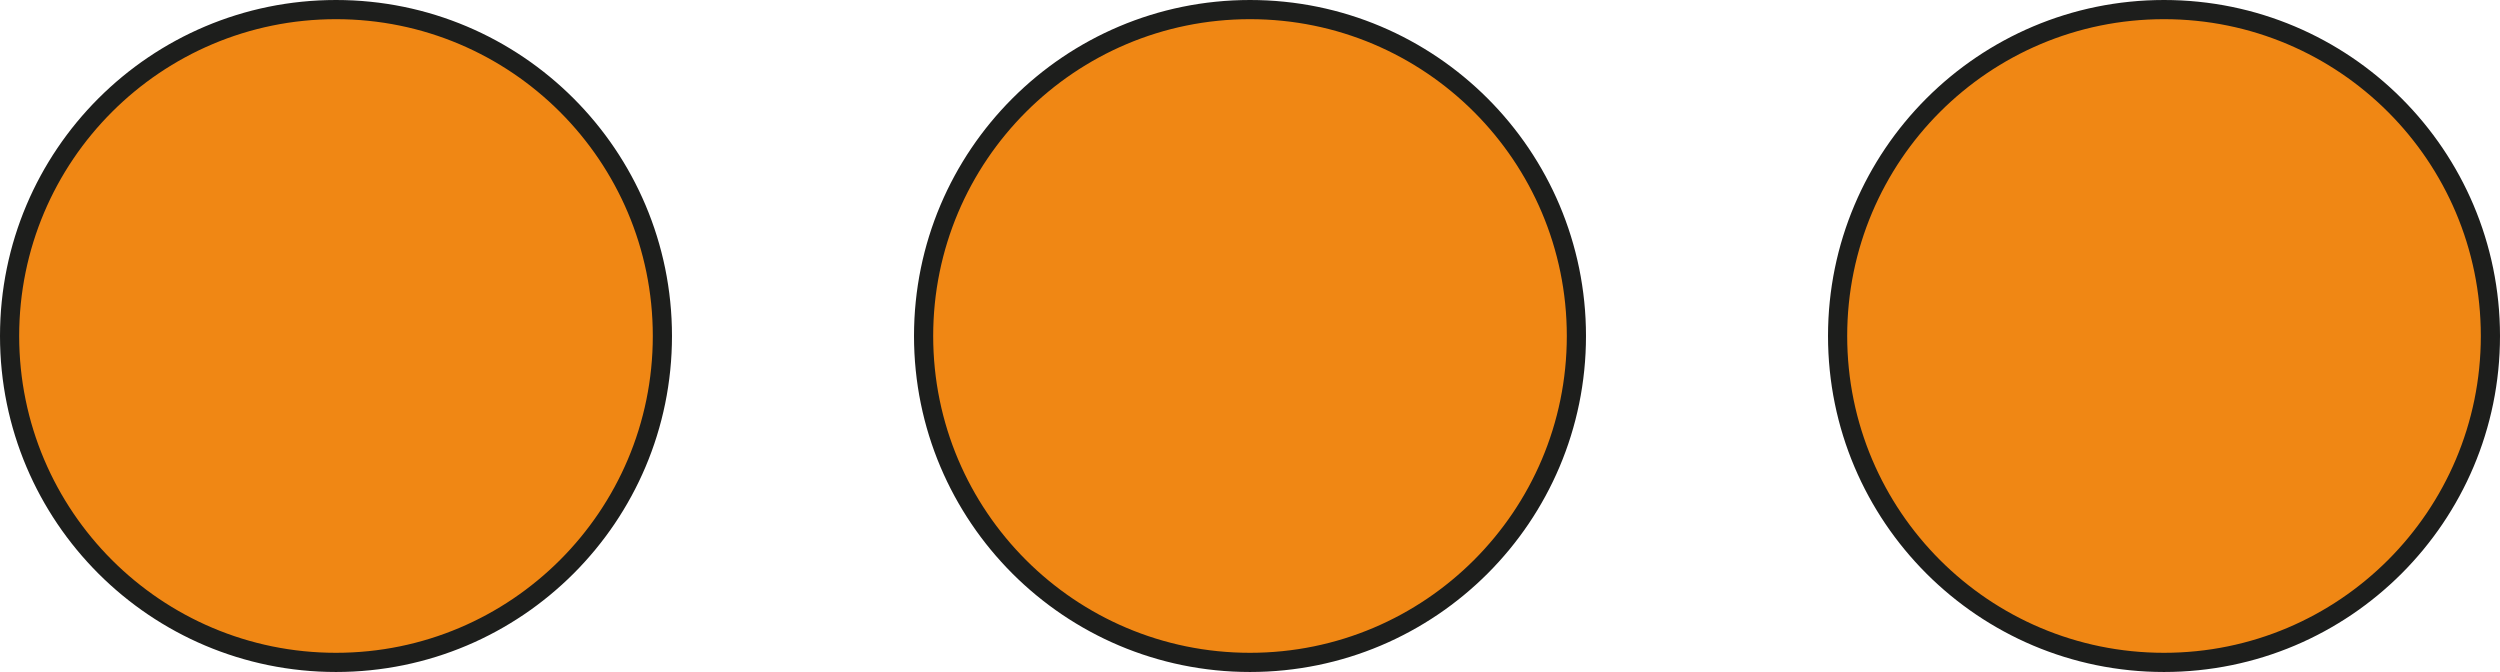 <svg xmlns="http://www.w3.org/2000/svg" viewBox="0 0 130.36 35.04"><g id="Ebene_2" data-name="Ebene 2"><g id="Ebene_1-2" data-name="Ebene 1"><circle cx="17.52" cy="17.52" r="17.02" fill="#f08714" stroke="#1d1e1c" stroke-linecap="round" stroke-linejoin="round"/><circle cx="65.18" cy="17.52" r="17.02" fill="#f08714" stroke="#1d1e1c" stroke-linecap="round" stroke-linejoin="round"/><circle cx="112.84" cy="17.52" r="17.02" fill="#f08714" stroke="#1d1e1c" stroke-linecap="round" stroke-linejoin="round"/></g></g></svg>